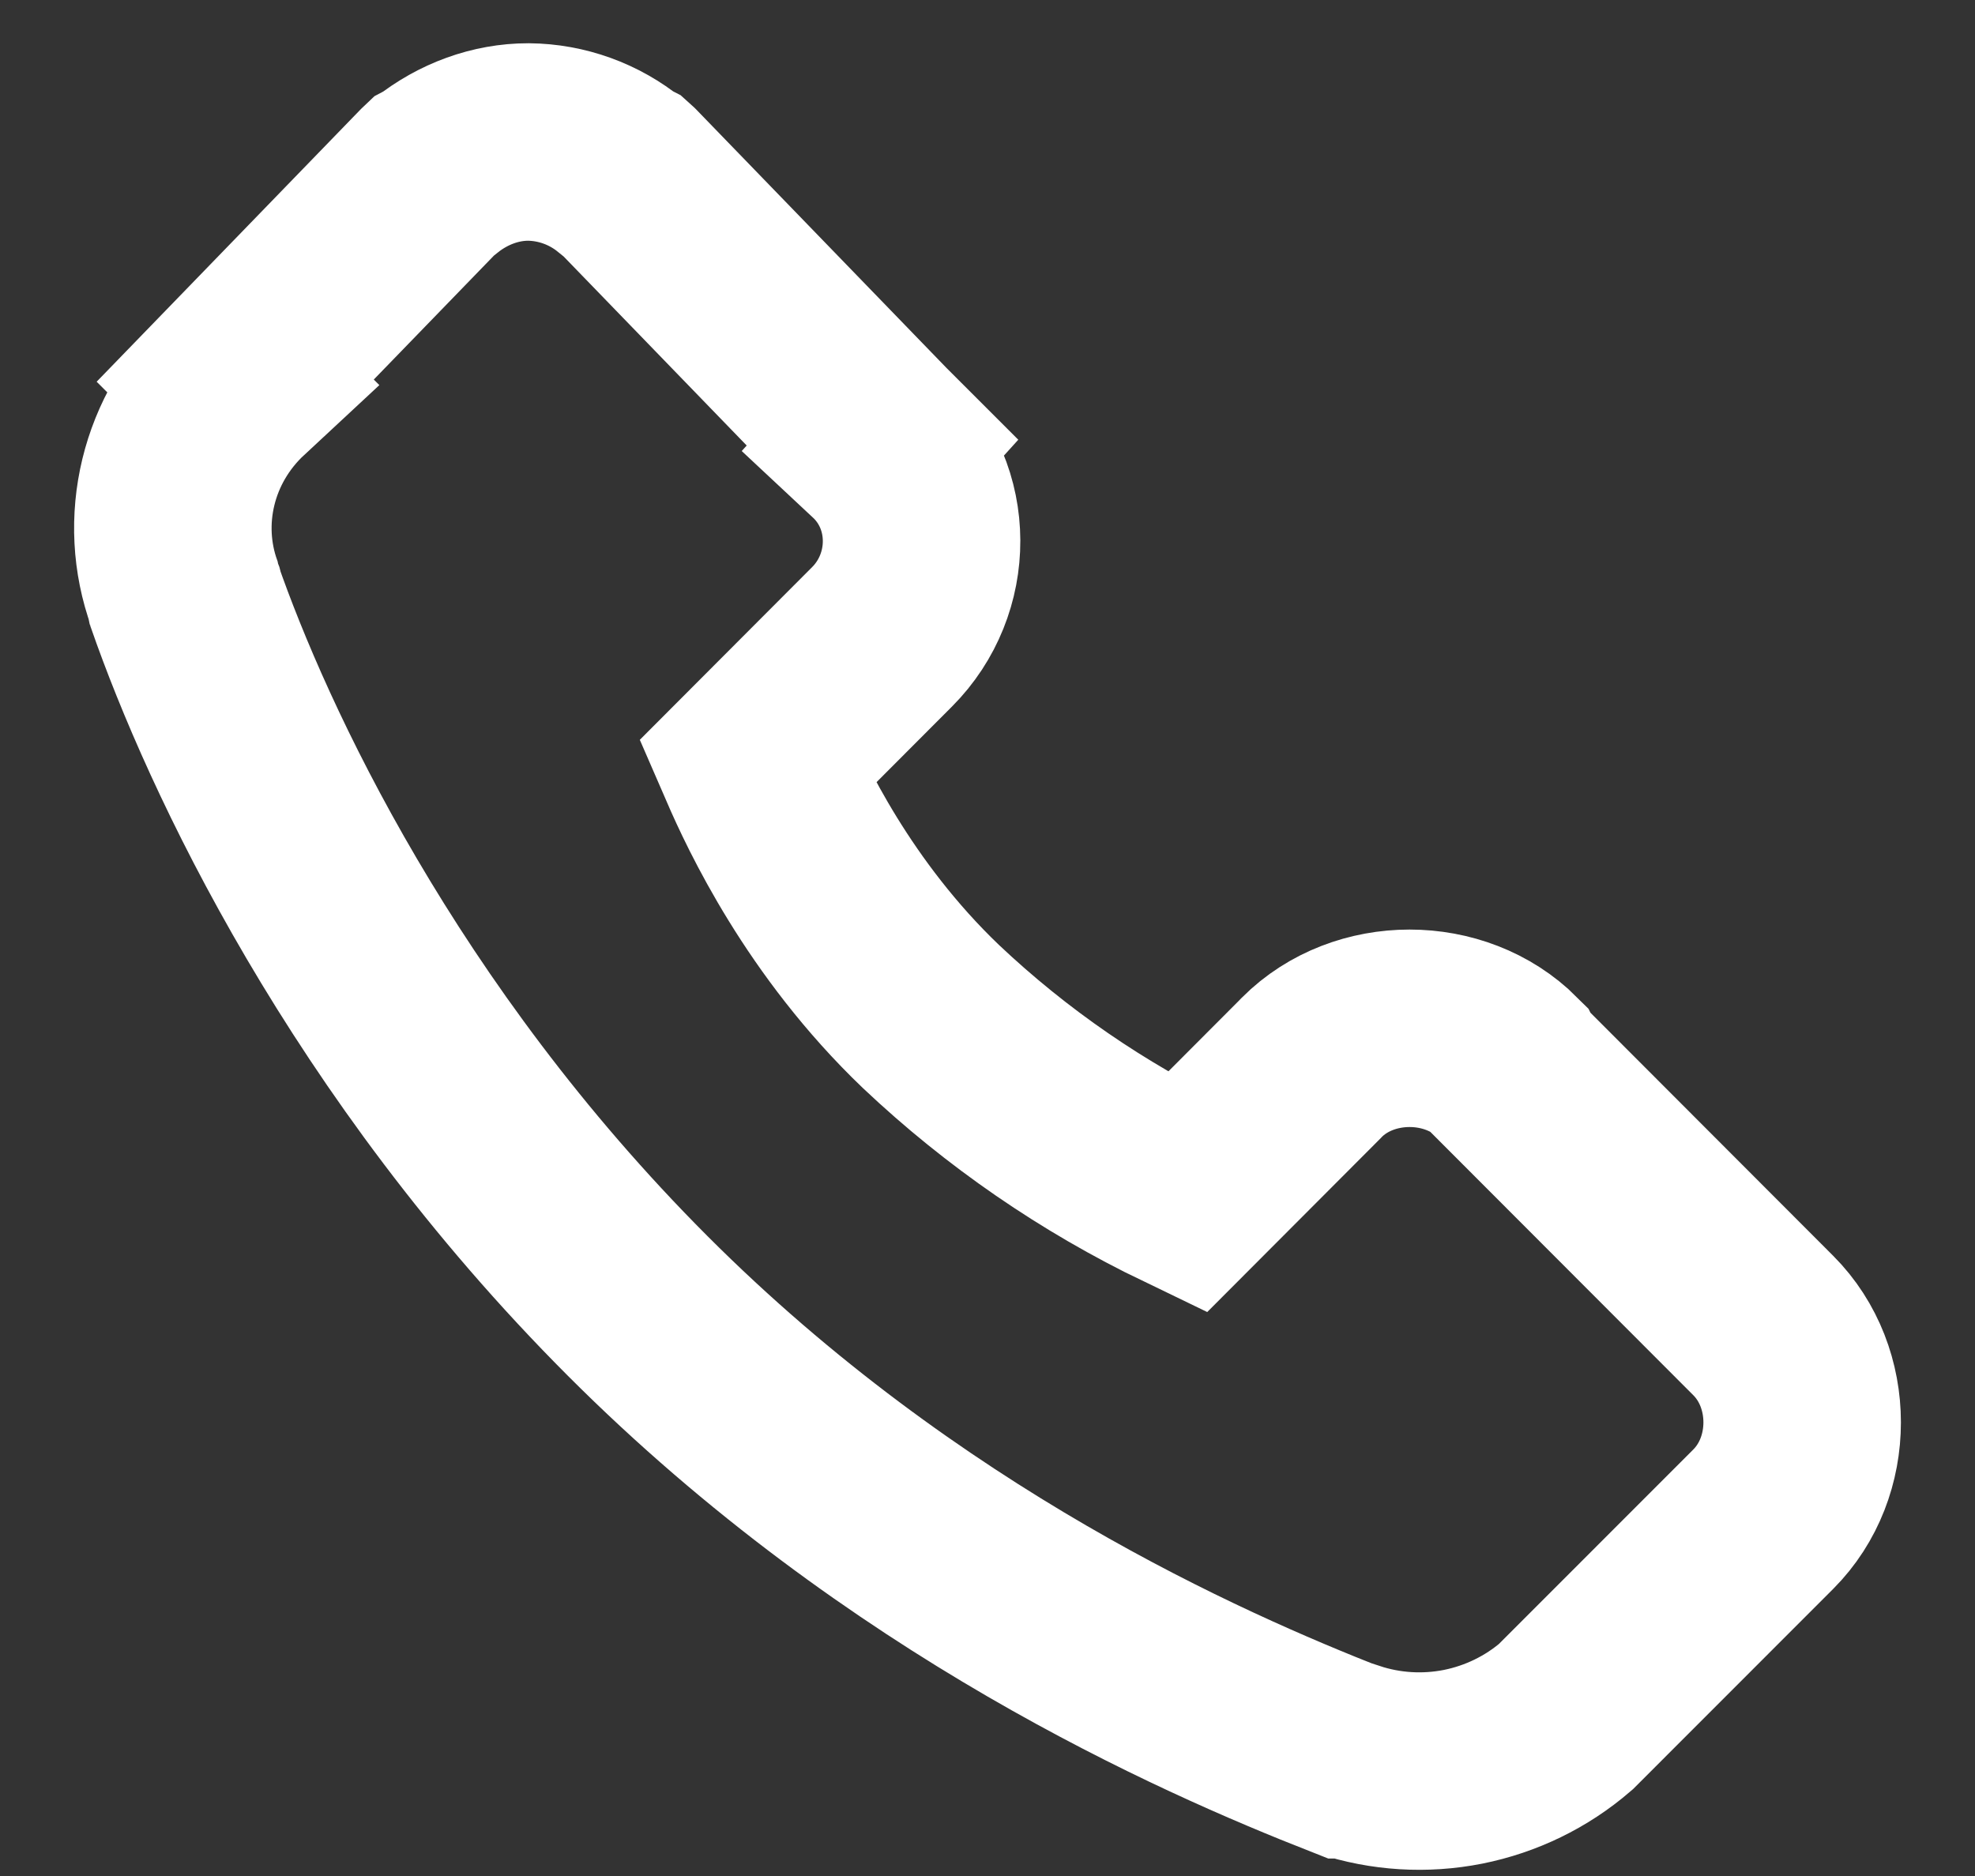 <svg width="20" height="19" viewBox="0 0 20 19" fill="none" xmlns="http://www.w3.org/2000/svg">
<rect x="0" y="0" width="20" height="19" fill="#333333" stroke="none"/>
<path d="M5.35 1.438C5.019 1.438 4.691 1.558 4.419 1.774L4.381 1.794L4.361 1.813L2.382 3.855L2.401 3.874C1.792 4.44 1.602 5.284 1.867 6.015C1.868 6.018 1.866 6.03 1.867 6.034C2.403 7.573 3.777 10.542 6.457 13.226C9.148 15.921 12.154 17.239 13.64 17.823H13.659C14.032 17.946 14.43 17.97 14.815 17.894C15.2 17.817 15.559 17.643 15.856 17.387L15.875 17.368L15.896 17.347L17.856 15.386C18.381 14.86 18.381 13.951 17.856 13.425L15.284 10.849L15.264 10.809C14.738 10.283 13.81 10.283 13.285 10.809L13.266 10.829L12.019 12.079C11.068 11.621 10.194 11.02 9.427 10.295C8.391 9.304 7.861 8.165 7.667 7.718L8.932 6.45C9.465 5.916 9.473 5.032 8.913 4.509L8.932 4.488L8.873 4.429L6.34 1.813L6.319 1.794L6.28 1.774C6.017 1.56 5.689 1.441 5.35 1.438Z" stroke="white" stroke-width="2"/>
</svg>
